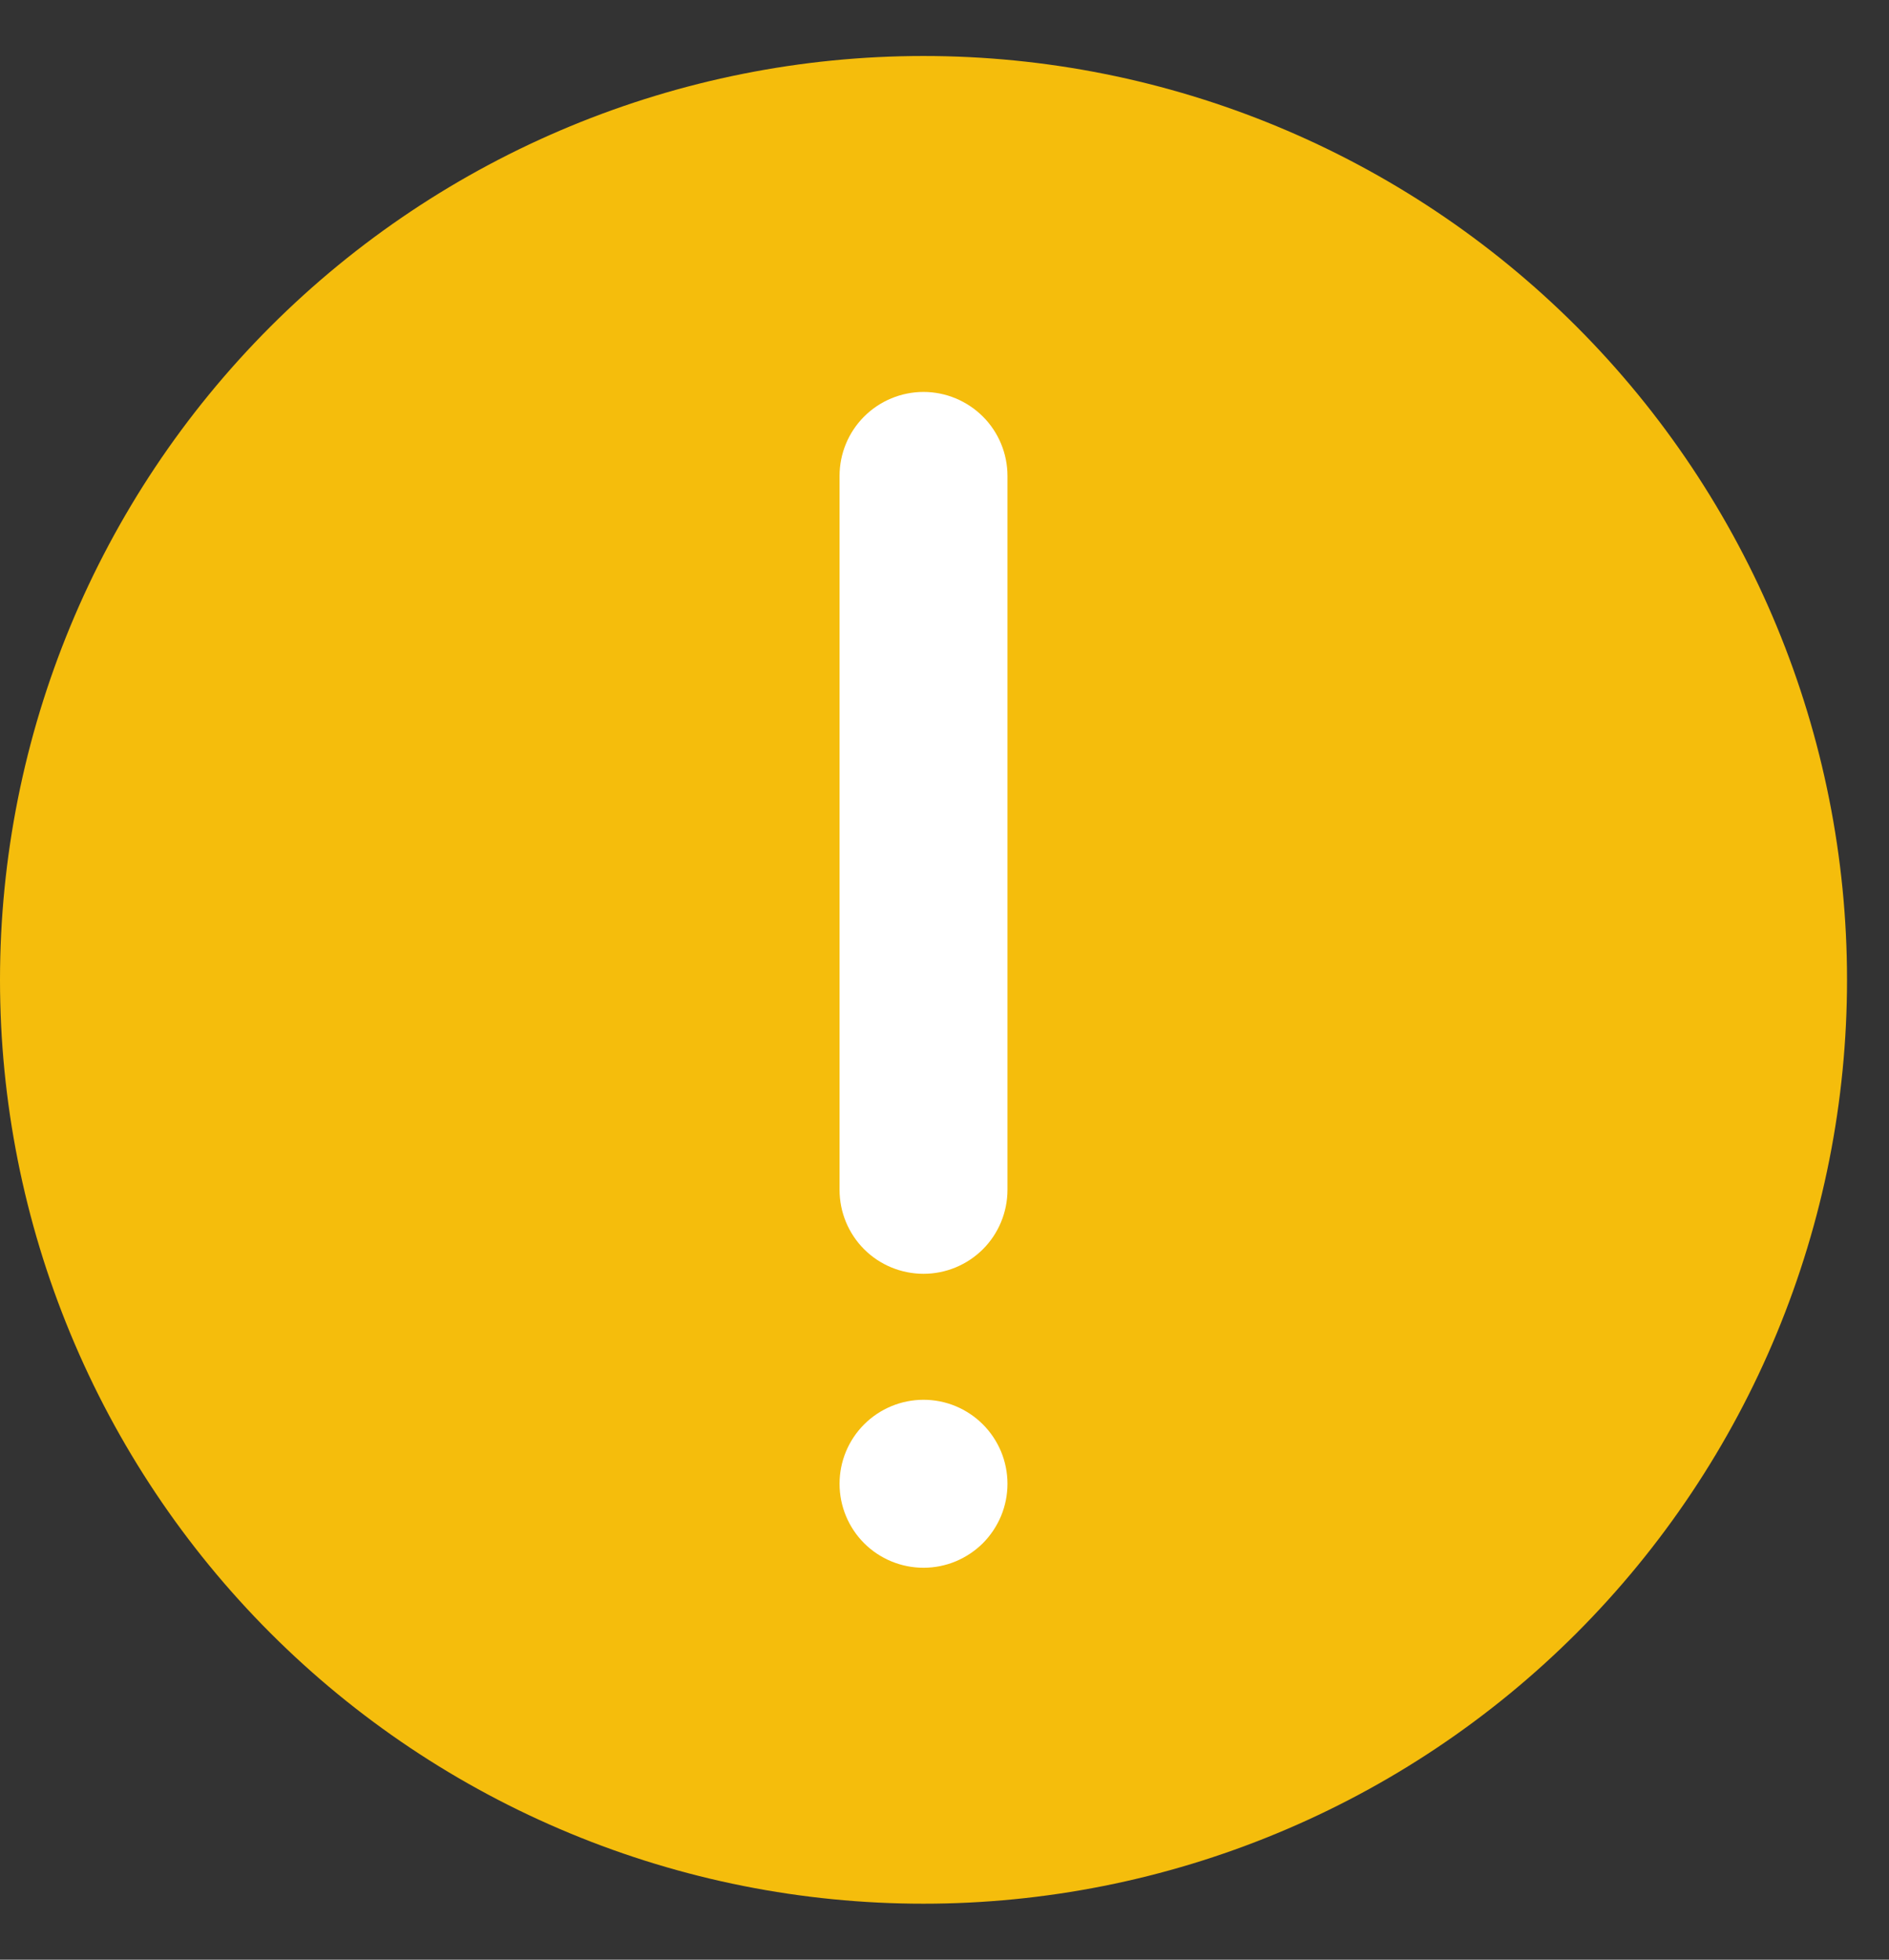 <svg width="27" height="28" viewBox="0 0 27 28" fill="none" xmlns="http://www.w3.org/2000/svg">
<rect x="0" y="0" width="27" height="28" fill="#333333" stroke="none"/>
<g id="Group 696">
<path id="Vector" d="M0 14C-2.58304e-08 15.733 0.341 17.45 1.005 19.052C1.668 20.653 2.64 22.108 3.866 23.334C5.092 24.56 6.547 25.532 8.149 26.195C9.75 26.859 11.467 27.2 13.2 27.2C14.933 27.2 16.65 26.859 18.251 26.195C19.853 25.532 21.308 24.56 22.534 23.334C23.759 22.108 24.732 20.653 25.395 19.052C26.059 17.45 26.4 15.733 26.4 14C26.4 10.499 25.009 7.142 22.534 4.666C20.058 2.191 16.701 0.8 13.2 0.8C9.699 0.8 6.342 2.191 3.866 4.666C1.391 7.142 0 10.499 0 14Z" fill="#F5BD0C"/>
<path id="Vector_2" d="M13.2 20C13.358 20 13.514 20.031 13.659 20.091C13.805 20.152 13.937 20.24 14.049 20.352C14.16 20.463 14.248 20.595 14.309 20.741C14.369 20.887 14.4 21.043 14.4 21.2C14.4 21.358 14.369 21.514 14.309 21.659C14.248 21.805 14.16 21.937 14.049 22.049C13.937 22.16 13.805 22.248 13.659 22.309C13.514 22.369 13.358 22.4 13.2 22.4C12.882 22.4 12.576 22.274 12.351 22.049C12.126 21.824 12 21.518 12 21.2C12 20.882 12.126 20.577 12.351 20.352C12.576 20.127 12.882 20 13.2 20ZM13.2 5.6C13.518 5.6 13.823 5.727 14.049 5.952C14.274 6.177 14.4 6.482 14.4 6.8V17C14.4 17.318 14.274 17.624 14.049 17.849C13.823 18.074 13.518 18.2 13.2 18.2C12.882 18.2 12.576 18.074 12.351 17.849C12.126 17.624 12 17.318 12 17V6.8C12 6.482 12.126 6.177 12.351 5.952C12.576 5.727 12.882 5.6 13.2 5.6Z" fill="white"/>
</g>
</svg>
